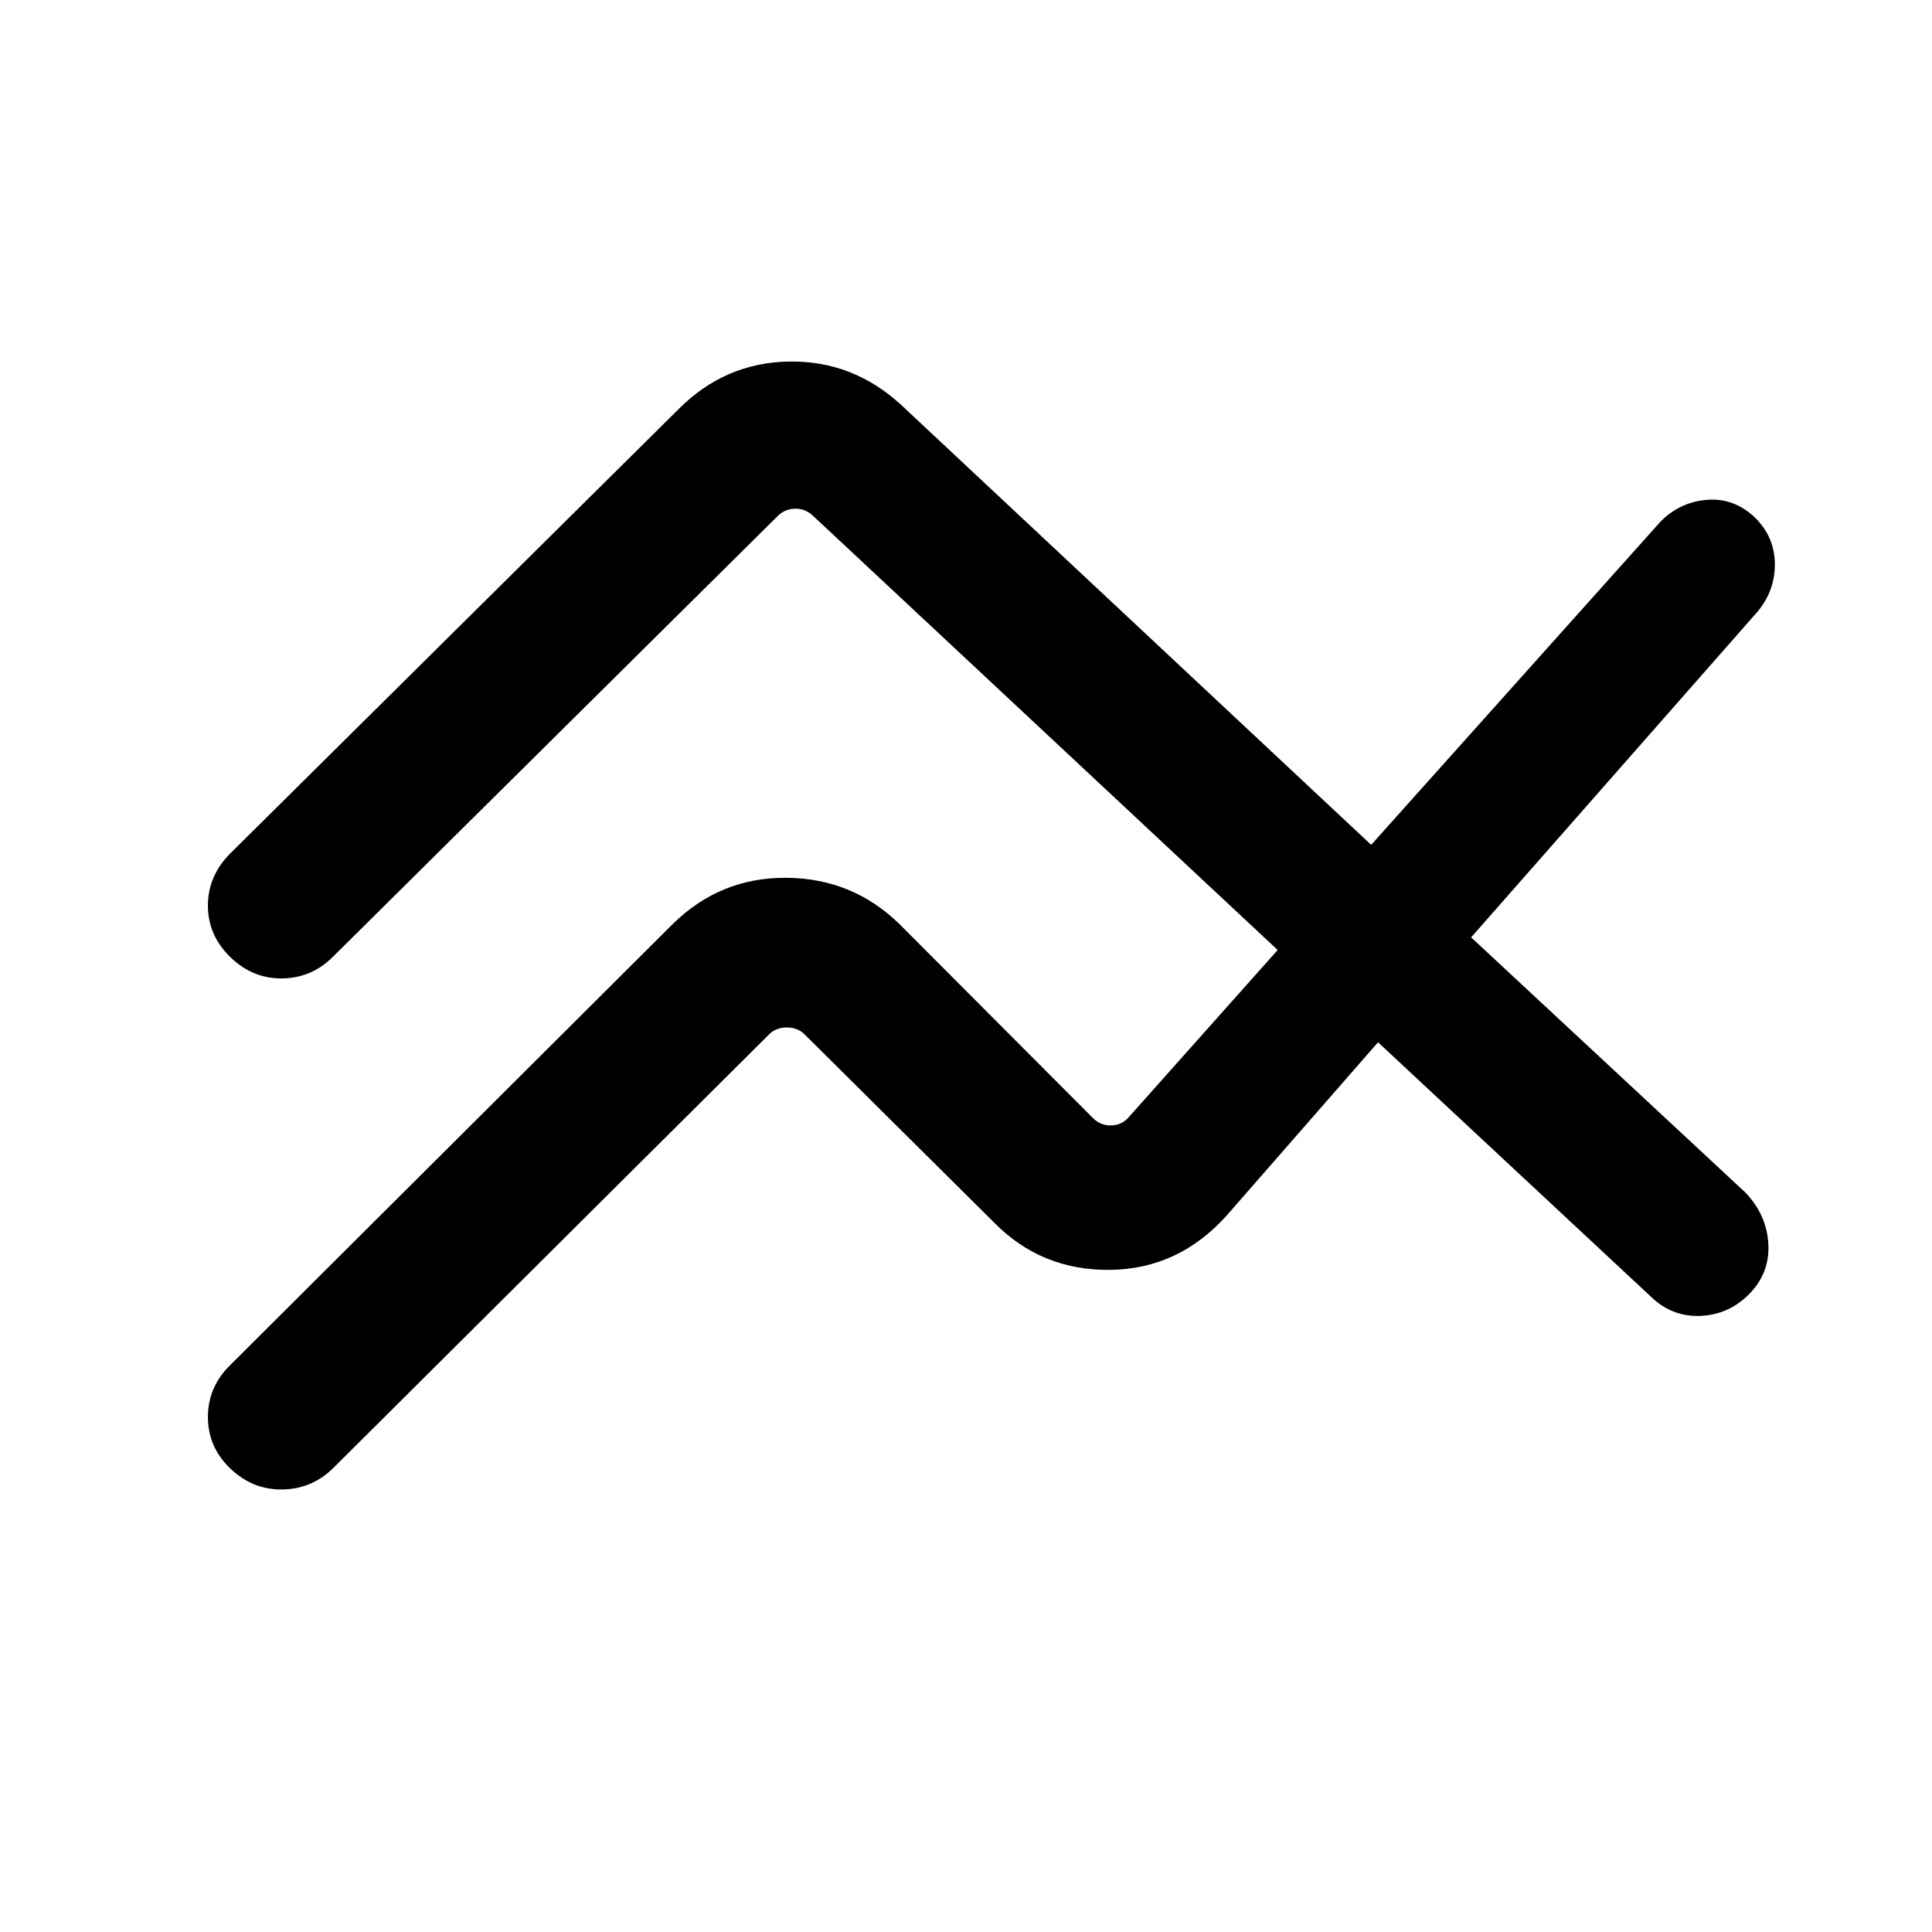 <svg xmlns="http://www.w3.org/2000/svg" height="40" viewBox="0 -960 960 960" width="40"><path d="m114.41-281.72 220.1-219.36q23.62-23.05 56.41-22.75 32.8.29 56.11 23.09l96.05 96.3q3.84 3.85 9.23 3.66 5.38-.19 8.84-4.42l73.72-82.75-231.15-216q-3.85-3.46-8.85-3.27-5 .19-8.46 3.66L165.59-484.74q-10.63 10.71-25.35 10.91-14.73.19-25.83-10.62-11.1-10.82-11.1-25.57 0-14.76 11.1-25.9l222.92-220.93q22.98-22.97 54.73-23.5 31.74-.52 55.76 21.58L681.33-540.2l143.8-160.65q9.7-9.76 23.18-10.8 13.48-1.04 23.91 9 9.51 9.51 9.69 22.63.19 13.12-8.3 23.61L731-494.23l136.36 126.87q10.64 11.23 11.33 25.72.69 14.49-9.77 24.89-10.2 10.13-24.24 10.62-14.04.49-24.47-9.67L684.74-442.1l-74.82 85.64q-23.97 27.05-58.34 27.45-34.37.39-58.02-23.91L399.82-446q-3.46-3.46-8.85-3.46-5.38 0-8.84 3.46L165.59-230.54q-10.63 10.46-25.35 10.65-14.73.2-25.83-10.44-11.1-10.64-11.1-25.57t11.1-25.82Z"/></svg>